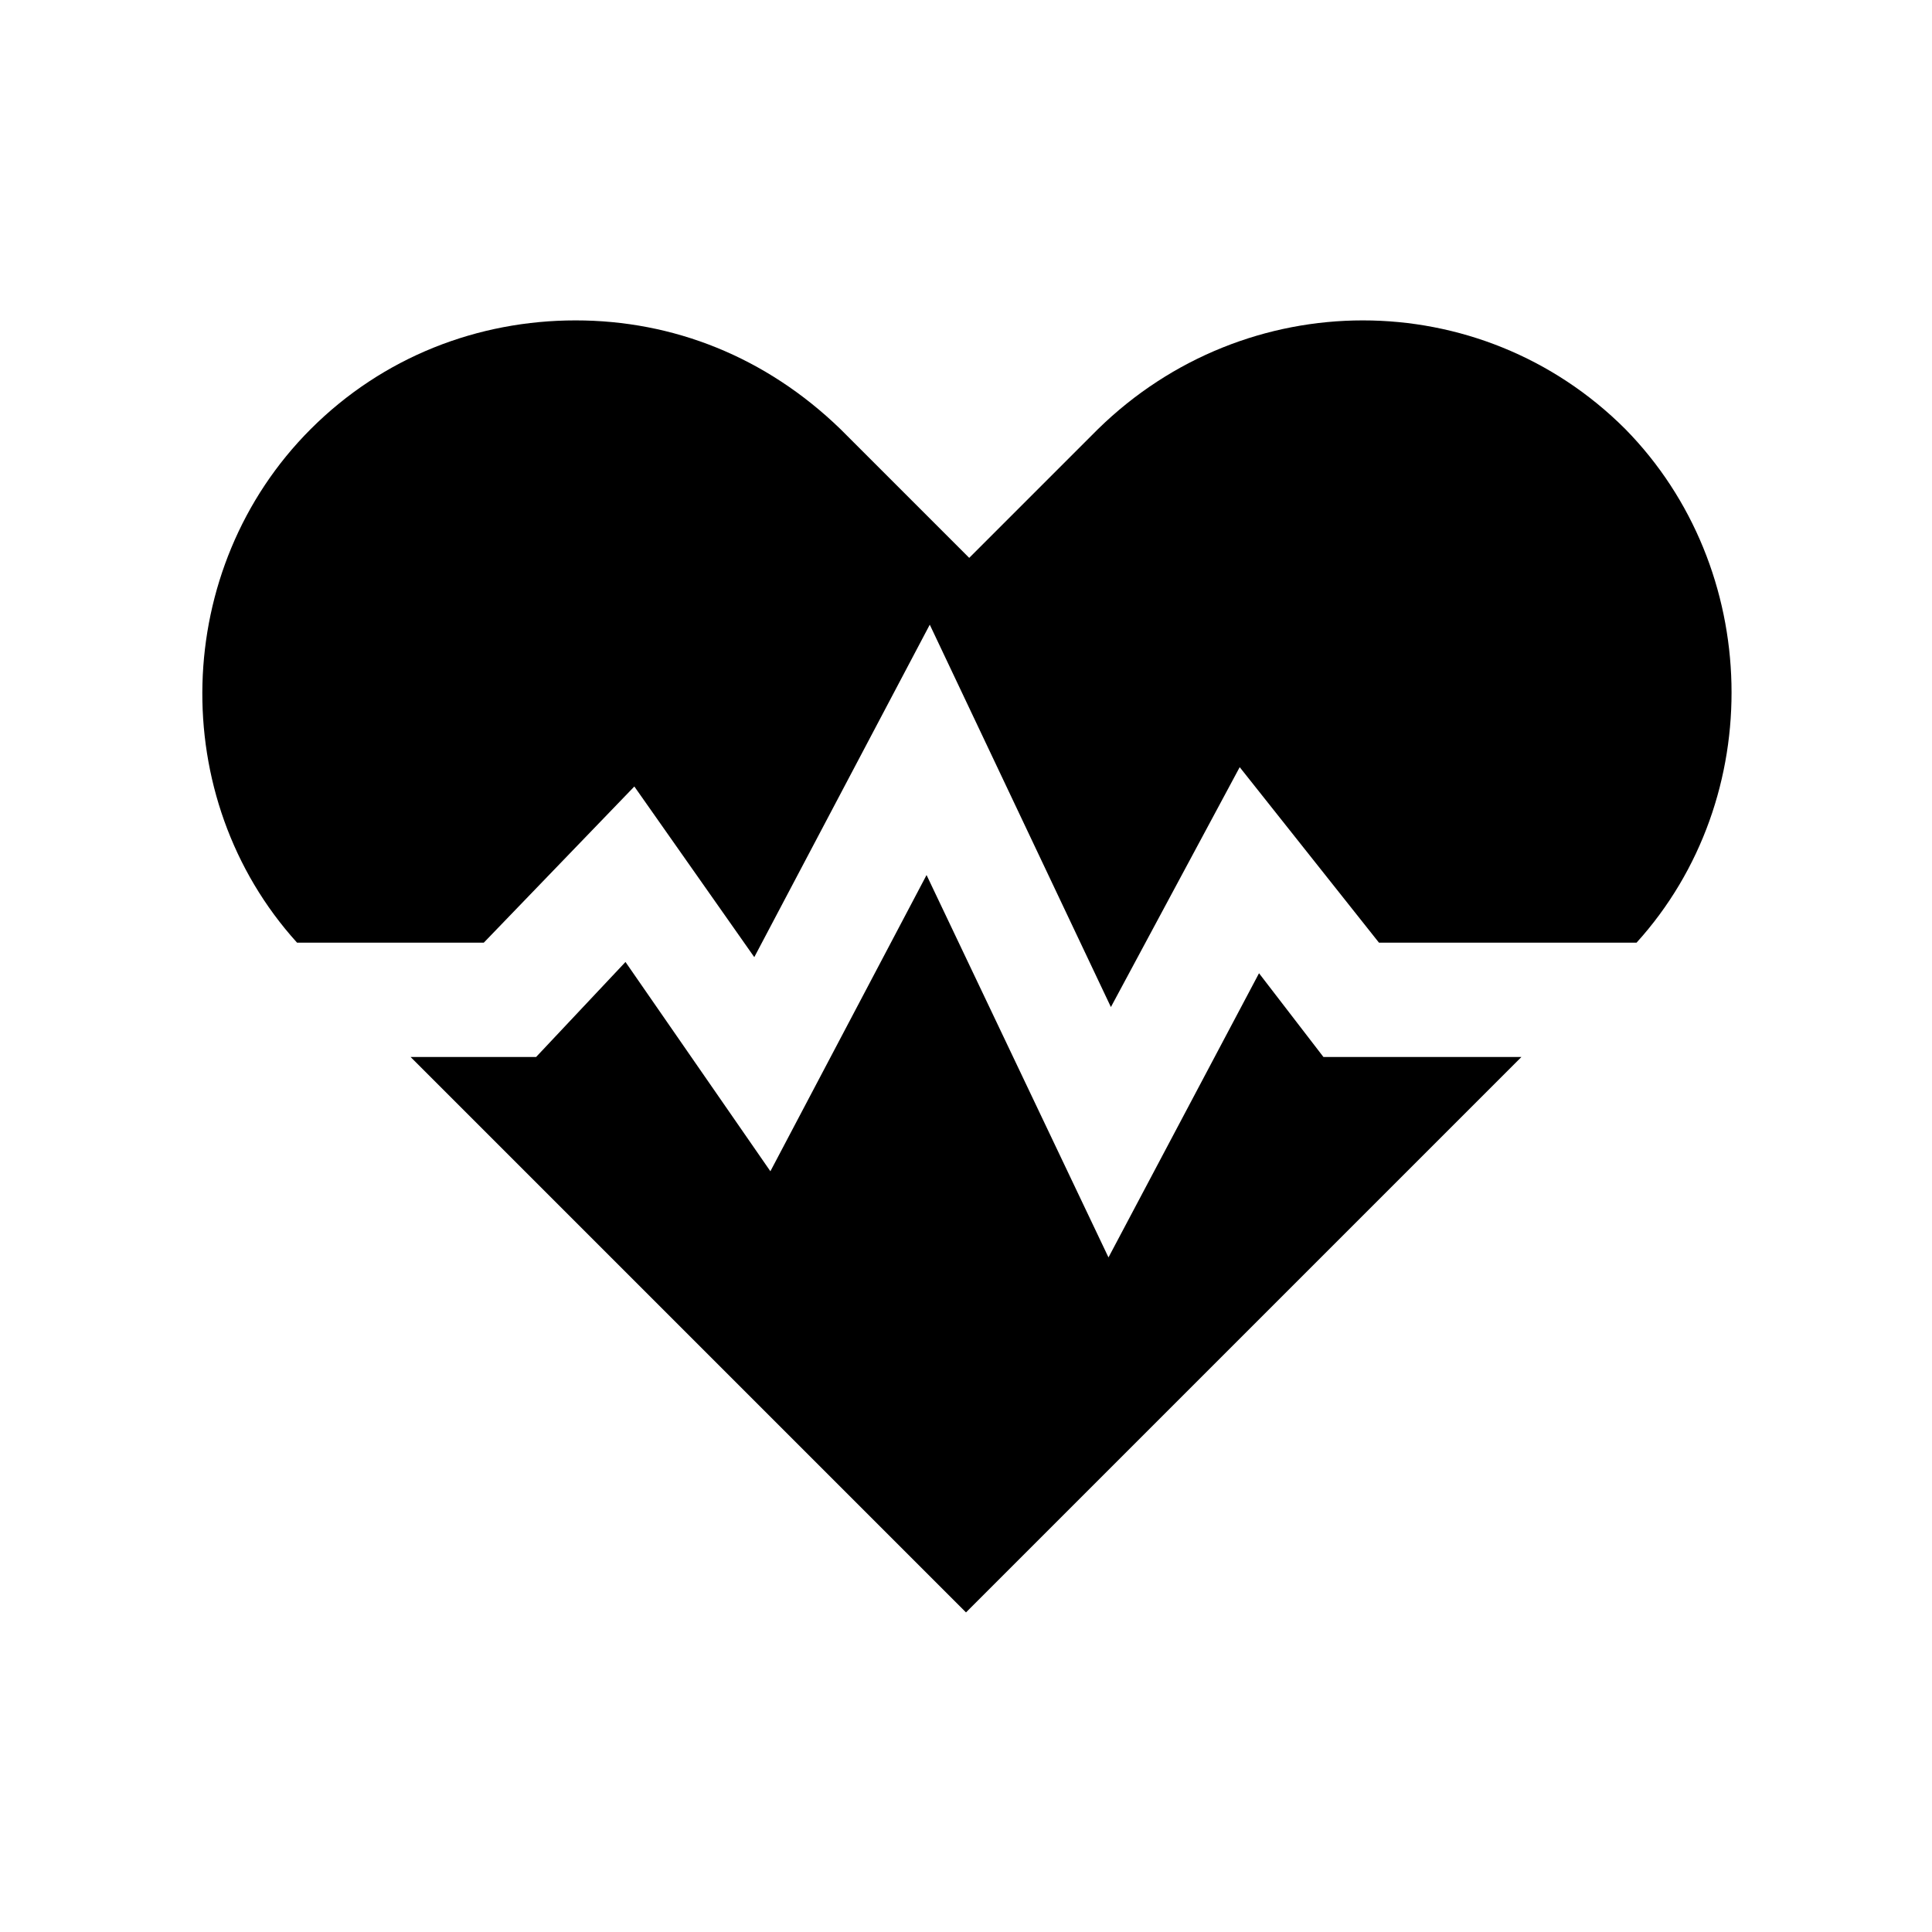 <?xml version="1.0" encoding="UTF-8"?>
<svg xmlns="http://www.w3.org/2000/svg" id="icon" viewBox="0 0 24 24">
	<defs>
		<style>
			.cls-1{fill:#000;stroke-width:0}
		</style>
	</defs>
	<path d="M20.32 11.71h-3.19L15.4 9.53l-1.6 2.98-2.25-4.75-2.18 4.13-1.49-2.12-1.87 1.94H3.69c-1.63-1.8-1.56-4.65.17-6.38.9-.9 2.08-1.35 3.29-1.35s2.36.45 3.29 1.35l1.6 1.6 1.6-1.6c1.84-1.8 4.75-1.8 6.55 0 1.7 1.73 1.77 4.58.14 6.38Z" class="cls-1"/>
	<path d="M16.44 13.13h2.46l-6.9 6.9-6.9-6.9h1.56l1.11-1.18 1.8 2.6 1.94-3.68 2.26 4.75 1.87-3.53.8 1.04z" class="cls-1"/>
</svg>
